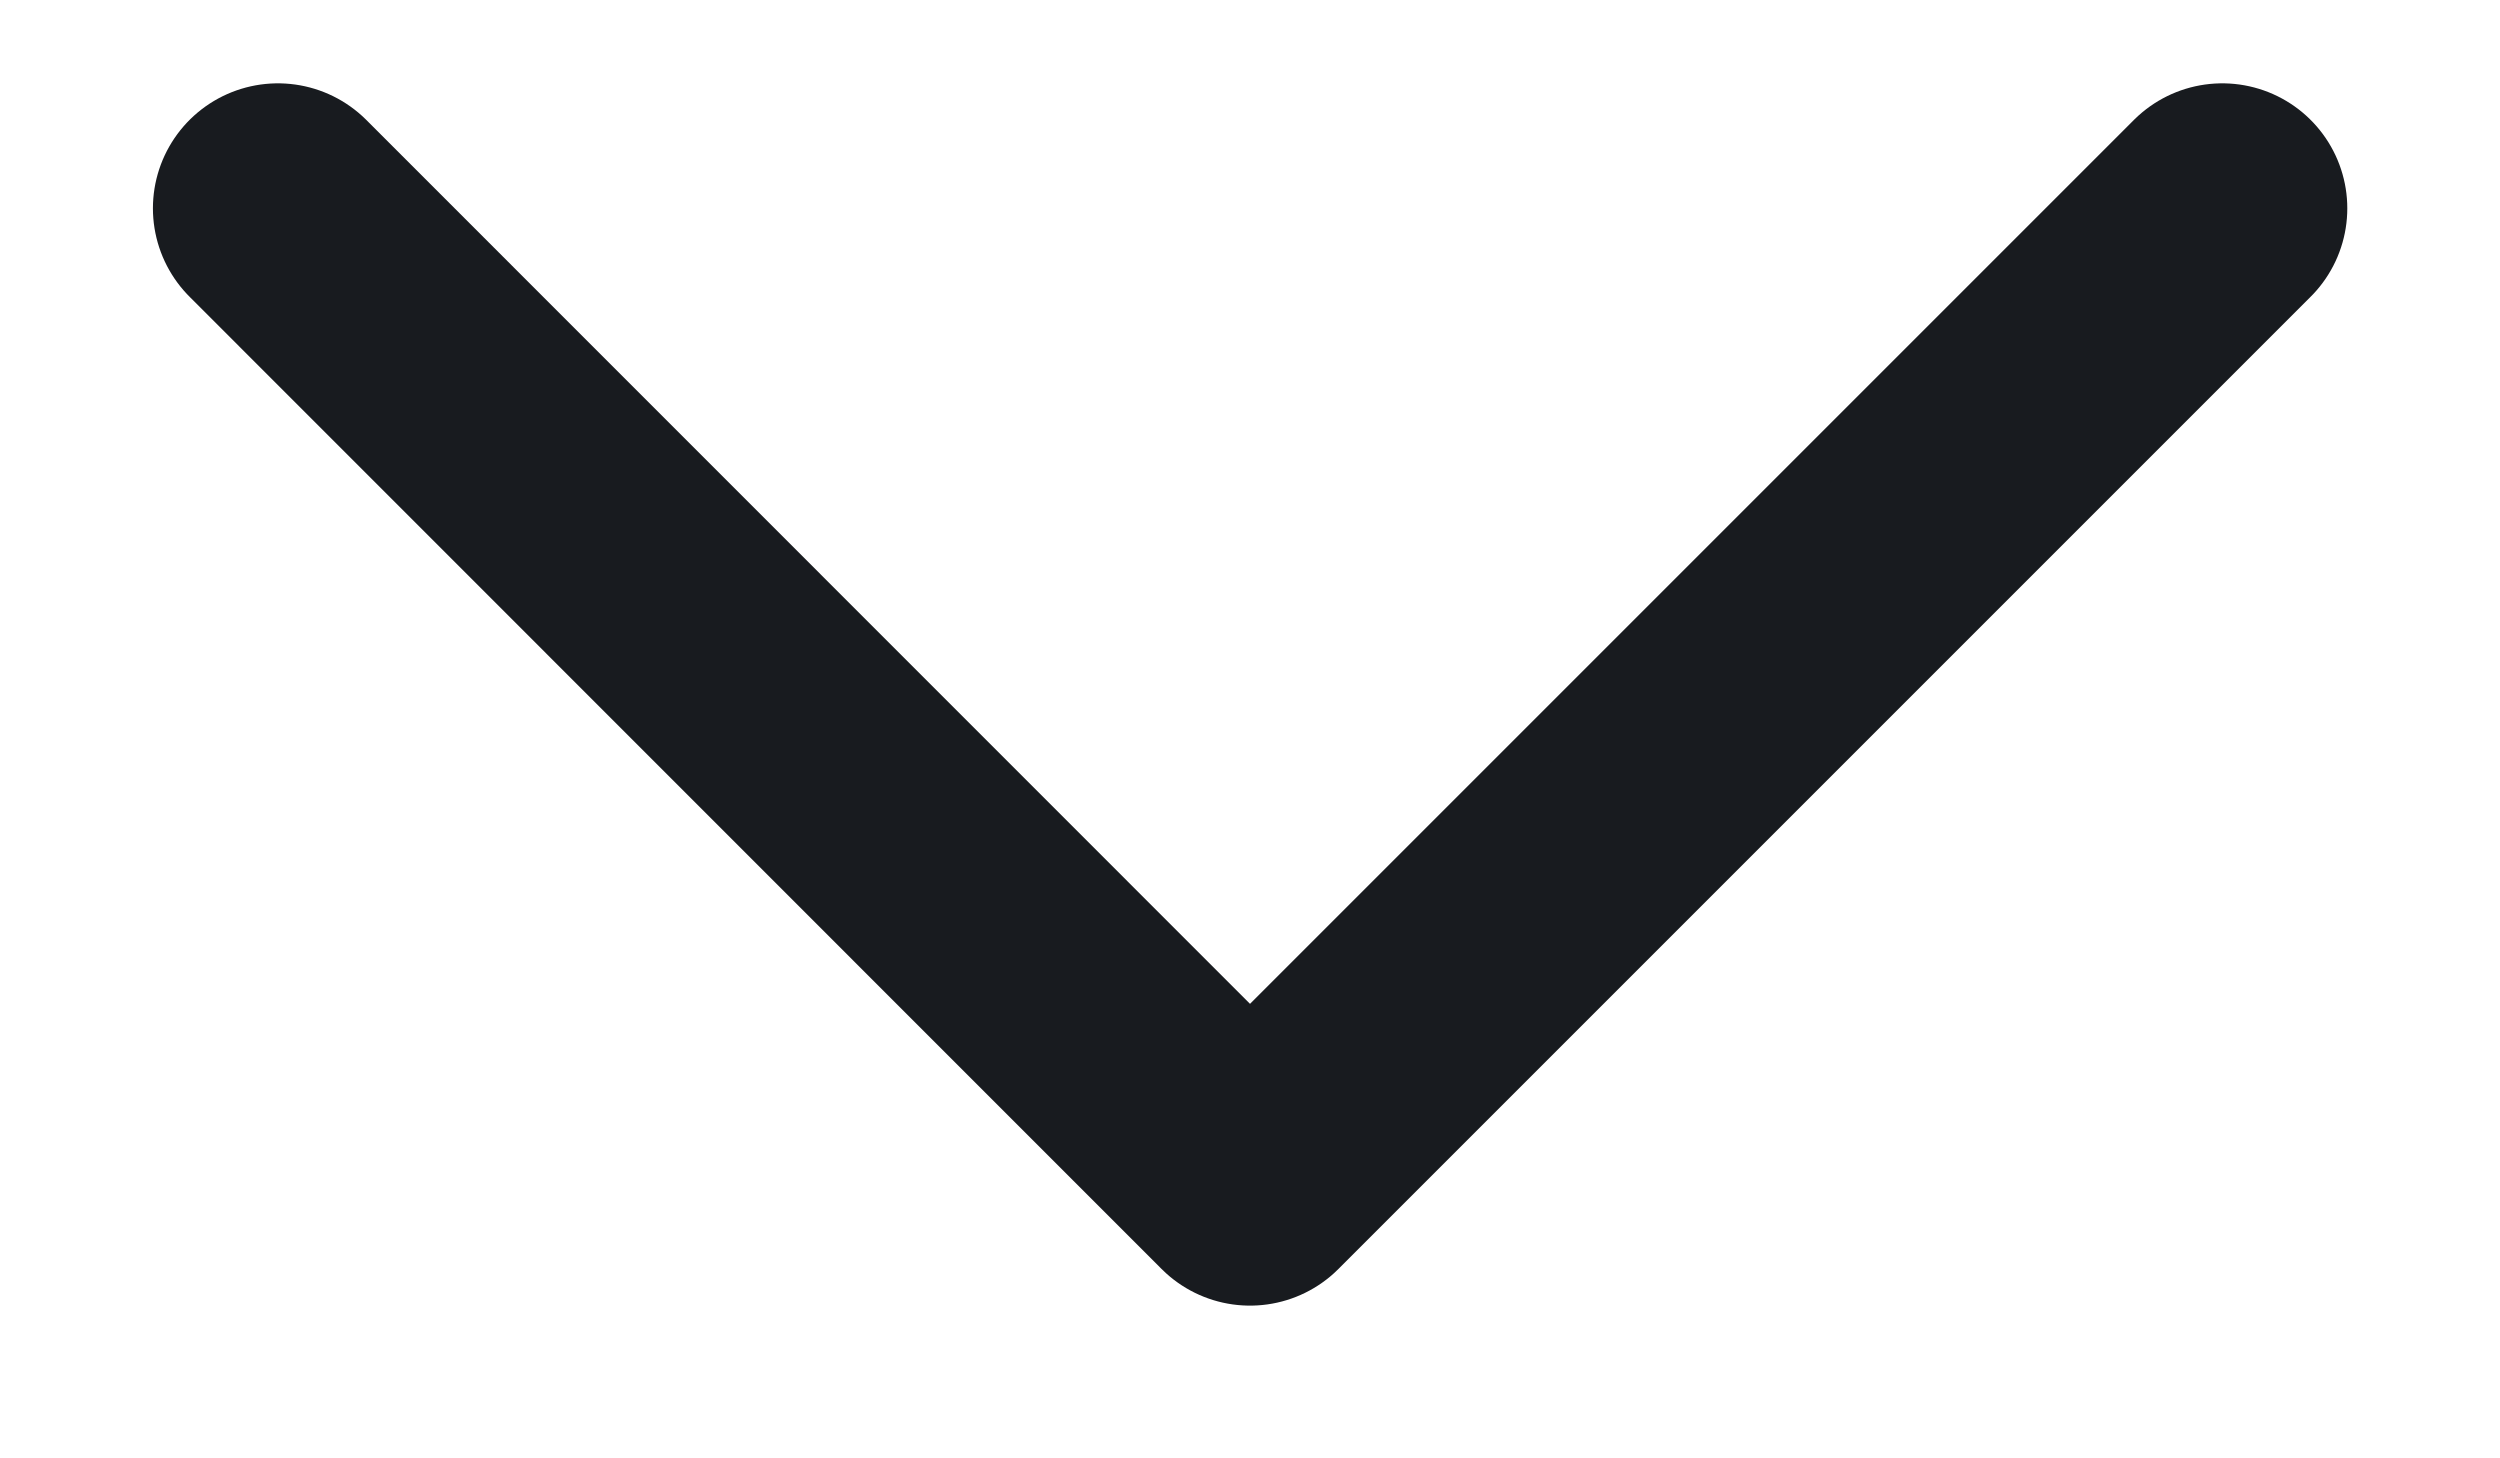 <svg width="12" height="7" viewBox="0 0 12 7" fill="none" xmlns="http://www.w3.org/2000/svg">
<path d="M10.667 1L6 5.667L1.334 1" stroke="#181B1F" stroke-width="1.2" stroke-linecap="round" stroke-linejoin="round"/>
</svg>
